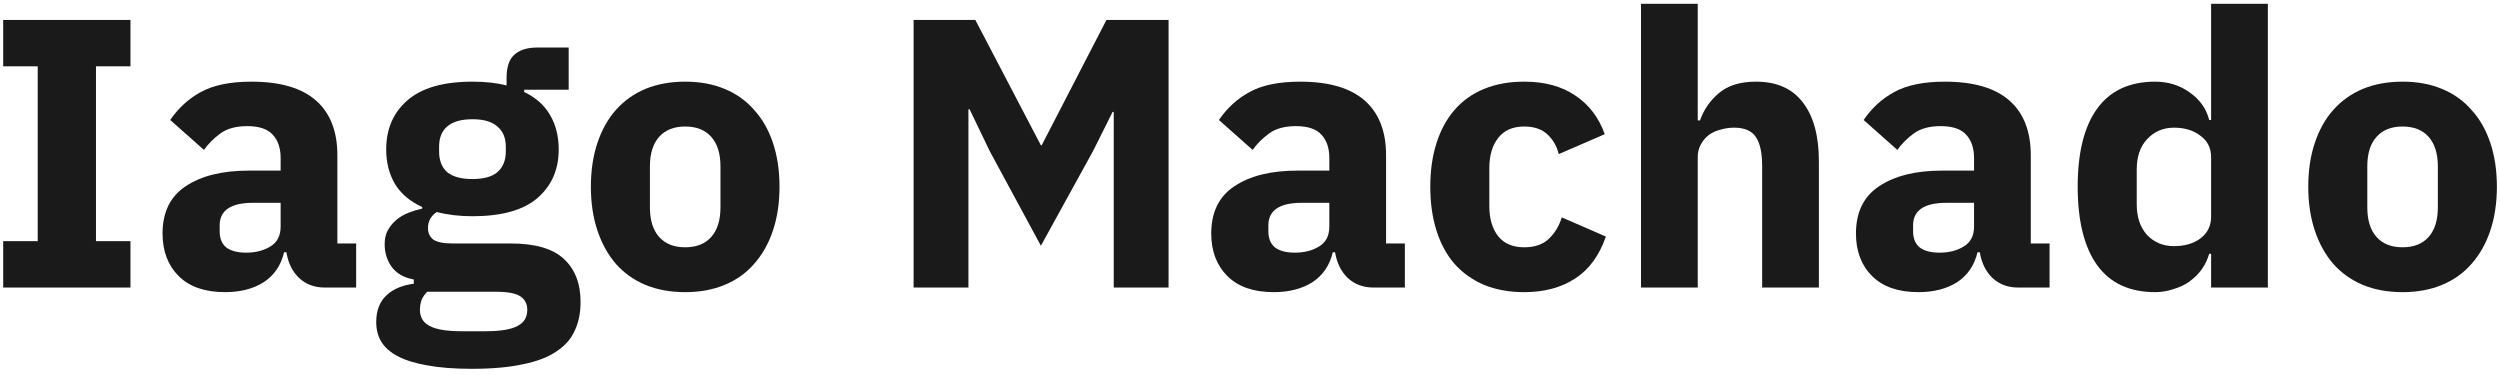 <svg width="313" height="47" viewBox="0 0 313 47" fill="none" xmlns="http://www.w3.org/2000/svg">
<path d="M0.4 36V30.192H4.72V8.304H0.4V2.496H16.336V8.304H12.016V30.192H16.336V36H0.4Z" fill="#1A1A1A"/>
<path d="M40.655 36C39.375 36 38.303 35.6 37.439 34.8C36.607 34 36.079 32.928 35.855 31.584H35.567C35.183 33.216 34.335 34.464 33.023 35.328C31.711 36.16 30.095 36.576 28.175 36.576C25.647 36.576 23.711 35.904 22.367 34.56C21.023 33.216 20.351 31.44 20.351 29.232C20.351 26.576 21.311 24.608 23.231 23.328C25.183 22.016 27.823 21.36 31.151 21.36H35.135V19.776C35.135 18.56 34.815 17.6 34.175 16.896C33.535 16.16 32.463 15.792 30.959 15.792C29.551 15.792 28.431 16.096 27.599 16.704C26.767 17.312 26.079 18 25.535 18.768L21.311 15.024C22.335 13.52 23.615 12.352 25.151 11.52C26.719 10.656 28.831 10.224 31.487 10.224C35.071 10.224 37.759 11.008 39.551 12.576C41.343 14.144 42.239 16.432 42.239 19.44V30.48H44.591V36H40.655ZM30.815 31.632C31.999 31.632 33.007 31.376 33.839 30.864C34.703 30.352 35.135 29.52 35.135 28.368V25.392H31.679C28.895 25.392 27.503 26.336 27.503 28.224V28.944C27.503 29.872 27.791 30.56 28.367 31.008C28.943 31.424 29.759 31.632 30.815 31.632Z" fill="#1A1A1A"/>
<path d="M72.687 37.824C72.687 39.168 72.447 40.352 71.967 41.376C71.519 42.4 70.767 43.264 69.711 43.968C68.655 44.704 67.247 45.248 65.487 45.6C63.759 45.984 61.615 46.176 59.055 46.176C56.879 46.176 55.023 46.032 53.487 45.744C51.983 45.488 50.751 45.104 49.791 44.592C48.863 44.112 48.175 43.504 47.727 42.768C47.311 42.064 47.103 41.248 47.103 40.32C47.103 38.912 47.519 37.808 48.351 37.008C49.183 36.208 50.335 35.712 51.807 35.52V34.992C50.591 34.768 49.679 34.256 49.071 33.456C48.463 32.624 48.159 31.664 48.159 30.576C48.159 29.904 48.287 29.328 48.543 28.848C48.831 28.336 49.183 27.904 49.599 27.552C50.047 27.168 50.559 26.864 51.135 26.64C51.711 26.416 52.287 26.24 52.863 26.112V25.92C51.327 25.216 50.191 24.256 49.455 23.04C48.719 21.792 48.351 20.352 48.351 18.72C48.351 16.16 49.231 14.112 50.991 12.576C52.783 11.008 55.503 10.224 59.151 10.224C60.815 10.224 62.239 10.384 63.423 10.704V9.744C63.423 8.4 63.743 7.44 64.383 6.864C65.055 6.256 65.999 5.952 67.215 5.952H71.199V11.232H65.631V11.52C67.103 12.224 68.191 13.2 68.895 14.448C69.599 15.664 69.951 17.088 69.951 18.72C69.951 21.248 69.055 23.28 67.263 24.816C65.503 26.32 62.799 27.072 59.151 27.072C57.519 27.072 56.031 26.896 54.687 26.544C53.951 27.024 53.583 27.696 53.583 28.56C53.583 29.168 53.807 29.648 54.255 30C54.735 30.32 55.519 30.48 56.607 30.48H63.903C66.975 30.48 69.199 31.12 70.575 32.4C71.983 33.68 72.687 35.488 72.687 37.824ZM66.015 38.784C66.015 38.048 65.727 37.488 65.151 37.104C64.575 36.72 63.567 36.528 62.127 36.528H53.487C53.167 36.848 52.927 37.2 52.767 37.584C52.639 38 52.575 38.4 52.575 38.784C52.575 39.712 52.975 40.384 53.775 40.8C54.575 41.248 55.935 41.472 57.855 41.472H60.735C62.655 41.472 64.015 41.248 64.815 40.8C65.615 40.384 66.015 39.712 66.015 38.784ZM59.151 22.416C60.559 22.416 61.599 22.128 62.271 21.552C62.975 20.944 63.327 20.08 63.327 18.96V18.384C63.327 17.264 62.975 16.416 62.271 15.84C61.599 15.232 60.559 14.928 59.151 14.928C57.743 14.928 56.687 15.232 55.983 15.84C55.311 16.416 54.975 17.264 54.975 18.384V18.96C54.975 20.08 55.311 20.944 55.983 21.552C56.687 22.128 57.743 22.416 59.151 22.416Z" fill="#1A1A1A"/>
<path d="M85.786 36.576C83.93 36.576 82.266 36.272 80.794 35.664C79.354 35.056 78.122 34.176 77.098 33.024C76.106 31.872 75.338 30.48 74.794 28.848C74.25 27.216 73.978 25.392 73.978 23.376C73.978 21.36 74.25 19.536 74.794 17.904C75.338 16.272 76.106 14.896 77.098 13.776C78.122 12.624 79.354 11.744 80.794 11.136C82.266 10.528 83.93 10.224 85.786 10.224C87.642 10.224 89.29 10.528 90.73 11.136C92.202 11.744 93.434 12.624 94.426 13.776C95.45 14.896 96.234 16.272 96.778 17.904C97.322 19.536 97.594 21.36 97.594 23.376C97.594 25.392 97.322 27.216 96.778 28.848C96.234 30.48 95.45 31.872 94.426 33.024C93.434 34.176 92.202 35.056 90.73 35.664C89.29 36.272 87.642 36.576 85.786 36.576ZM85.786 30.96C87.194 30.96 88.282 30.528 89.05 29.664C89.818 28.8 90.202 27.568 90.202 25.968V20.832C90.202 19.232 89.818 18 89.05 17.136C88.282 16.272 87.194 15.84 85.786 15.84C84.378 15.84 83.29 16.272 82.522 17.136C81.754 18 81.37 19.232 81.37 20.832V25.968C81.37 27.568 81.754 28.8 82.522 29.664C83.29 30.528 84.378 30.96 85.786 30.96Z" fill="#1A1A1A"/>
<path d="M139.44 14.016H139.296L136.848 18.912L130.32 30.768L123.936 18.96L121.392 13.68H121.248V36H114.384V2.496H122.112L130.32 18.192H130.416L138.528 2.496H146.304V36H139.44V14.016Z" fill="#1A1A1A"/>
<path d="M171.952 36C170.672 36 169.6 35.6 168.736 34.8C167.904 34 167.376 32.928 167.152 31.584H166.864C166.48 33.216 165.632 34.464 164.32 35.328C163.008 36.16 161.392 36.576 159.472 36.576C156.944 36.576 155.008 35.904 153.664 34.56C152.32 33.216 151.648 31.44 151.648 29.232C151.648 26.576 152.608 24.608 154.528 23.328C156.48 22.016 159.12 21.36 162.448 21.36H166.432V19.776C166.432 18.56 166.112 17.6 165.472 16.896C164.832 16.16 163.76 15.792 162.256 15.792C160.848 15.792 159.728 16.096 158.896 16.704C158.064 17.312 157.376 18 156.832 18.768L152.608 15.024C153.632 13.52 154.912 12.352 156.448 11.52C158.016 10.656 160.128 10.224 162.784 10.224C166.368 10.224 169.056 11.008 170.848 12.576C172.64 14.144 173.536 16.432 173.536 19.44V30.48H175.888V36H171.952ZM162.112 31.632C163.296 31.632 164.304 31.376 165.136 30.864C166 30.352 166.432 29.52 166.432 28.368V25.392H162.976C160.192 25.392 158.8 26.336 158.8 28.224V28.944C158.8 29.872 159.088 30.56 159.664 31.008C160.24 31.424 161.056 31.632 162.112 31.632Z" fill="#1A1A1A"/>
<path d="M190.832 36.576C188.944 36.576 187.264 36.272 185.792 35.664C184.32 35.024 183.088 34.144 182.096 33.024C181.104 31.872 180.352 30.48 179.84 28.848C179.328 27.216 179.072 25.392 179.072 23.376C179.072 21.36 179.328 19.552 179.84 17.952C180.352 16.32 181.104 14.928 182.096 13.776C183.088 12.624 184.32 11.744 185.792 11.136C187.264 10.528 188.944 10.224 190.832 10.224C193.392 10.224 195.52 10.8 197.216 11.952C198.944 13.104 200.176 14.72 200.912 16.8L195.152 19.296C194.928 18.336 194.464 17.52 193.76 16.848C193.056 16.176 192.08 15.84 190.832 15.84C189.392 15.84 188.304 16.32 187.568 17.28C186.832 18.208 186.464 19.472 186.464 21.072V25.776C186.464 27.376 186.832 28.64 187.568 29.568C188.304 30.496 189.392 30.96 190.832 30.96C192.112 30.96 193.12 30.624 193.856 29.952C194.624 29.248 195.184 28.336 195.536 27.216L201.056 29.616C200.224 32.016 198.928 33.776 197.168 34.896C195.44 36.016 193.328 36.576 190.832 36.576Z" fill="#1A1A1A"/>
<path d="M205.453 0.48H212.557V15.072H212.845C213.293 13.76 214.077 12.624 215.197 11.664C216.317 10.704 217.869 10.224 219.853 10.224C222.445 10.224 224.397 11.088 225.709 12.816C227.053 14.544 227.725 17.008 227.725 20.208V36H220.621V20.784C220.621 19.152 220.365 17.952 219.853 17.184C219.341 16.384 218.429 15.984 217.117 15.984C216.541 15.984 215.981 16.064 215.437 16.224C214.893 16.352 214.397 16.576 213.949 16.896C213.533 17.216 213.197 17.616 212.941 18.096C212.685 18.544 212.557 19.072 212.557 19.68V36H205.453V0.48Z" fill="#1A1A1A"/>
<path d="M252.67 36C251.39 36 250.318 35.6 249.454 34.8C248.622 34 248.094 32.928 247.87 31.584H247.582C247.198 33.216 246.35 34.464 245.038 35.328C243.726 36.16 242.11 36.576 240.19 36.576C237.662 36.576 235.726 35.904 234.382 34.56C233.038 33.216 232.366 31.44 232.366 29.232C232.366 26.576 233.326 24.608 235.246 23.328C237.198 22.016 239.838 21.36 243.166 21.36H247.15V19.776C247.15 18.56 246.83 17.6 246.19 16.896C245.55 16.16 244.478 15.792 242.974 15.792C241.566 15.792 240.446 16.096 239.614 16.704C238.782 17.312 238.094 18 237.55 18.768L233.326 15.024C234.35 13.52 235.63 12.352 237.166 11.52C238.734 10.656 240.846 10.224 243.502 10.224C247.086 10.224 249.774 11.008 251.566 12.576C253.358 14.144 254.254 16.432 254.254 19.44V30.48H256.606V36H252.67ZM242.83 31.632C244.014 31.632 245.022 31.376 245.854 30.864C246.718 30.352 247.15 29.52 247.15 28.368V25.392H243.694C240.91 25.392 239.518 26.336 239.518 28.224V28.944C239.518 29.872 239.806 30.56 240.382 31.008C240.958 31.424 241.774 31.632 242.83 31.632Z" fill="#1A1A1A"/>
<path d="M276.831 31.776H276.591C276.399 32.448 276.095 33.088 275.679 33.696C275.263 34.272 274.751 34.784 274.143 35.232C273.567 35.648 272.895 35.968 272.127 36.192C271.391 36.448 270.623 36.576 269.823 36.576C266.623 36.576 264.207 35.456 262.575 33.216C260.943 30.944 260.127 27.664 260.127 23.376C260.127 19.088 260.943 15.824 262.575 13.584C264.207 11.344 266.623 10.224 269.823 10.224C271.455 10.224 272.895 10.672 274.143 11.568C275.423 12.464 276.239 13.616 276.591 15.024H276.831V0.48H283.935V36H276.831V31.776ZM272.175 30.816C273.519 30.816 274.623 30.496 275.487 29.856C276.383 29.184 276.831 28.272 276.831 27.12V19.68C276.831 18.528 276.383 17.632 275.487 16.992C274.623 16.32 273.519 15.984 272.175 15.984C270.831 15.984 269.711 16.464 268.815 17.424C267.951 18.352 267.519 19.616 267.519 21.216V25.584C267.519 27.184 267.951 28.464 268.815 29.424C269.711 30.352 270.831 30.816 272.175 30.816Z" fill="#1A1A1A"/>
<path d="M300.802 36.576C298.946 36.576 297.282 36.272 295.81 35.664C294.37 35.056 293.138 34.176 292.114 33.024C291.122 31.872 290.354 30.48 289.81 28.848C289.266 27.216 288.994 25.392 288.994 23.376C288.994 21.36 289.266 19.536 289.81 17.904C290.354 16.272 291.122 14.896 292.114 13.776C293.138 12.624 294.37 11.744 295.81 11.136C297.282 10.528 298.946 10.224 300.802 10.224C302.658 10.224 304.306 10.528 305.746 11.136C307.218 11.744 308.45 12.624 309.442 13.776C310.466 14.896 311.25 16.272 311.794 17.904C312.338 19.536 312.61 21.36 312.61 23.376C312.61 25.392 312.338 27.216 311.794 28.848C311.25 30.48 310.466 31.872 309.442 33.024C308.45 34.176 307.218 35.056 305.746 35.664C304.306 36.272 302.658 36.576 300.802 36.576ZM300.802 30.96C302.21 30.96 303.298 30.528 304.066 29.664C304.834 28.8 305.218 27.568 305.218 25.968V20.832C305.218 19.232 304.834 18 304.066 17.136C303.298 16.272 302.21 15.84 300.802 15.84C299.394 15.84 298.306 16.272 297.538 17.136C296.77 18 296.386 19.232 296.386 20.832V25.968C296.386 27.568 296.77 28.8 297.538 29.664C298.306 30.528 299.394 30.96 300.802 30.96Z" fill="#1A1A1A"/>
</svg>

